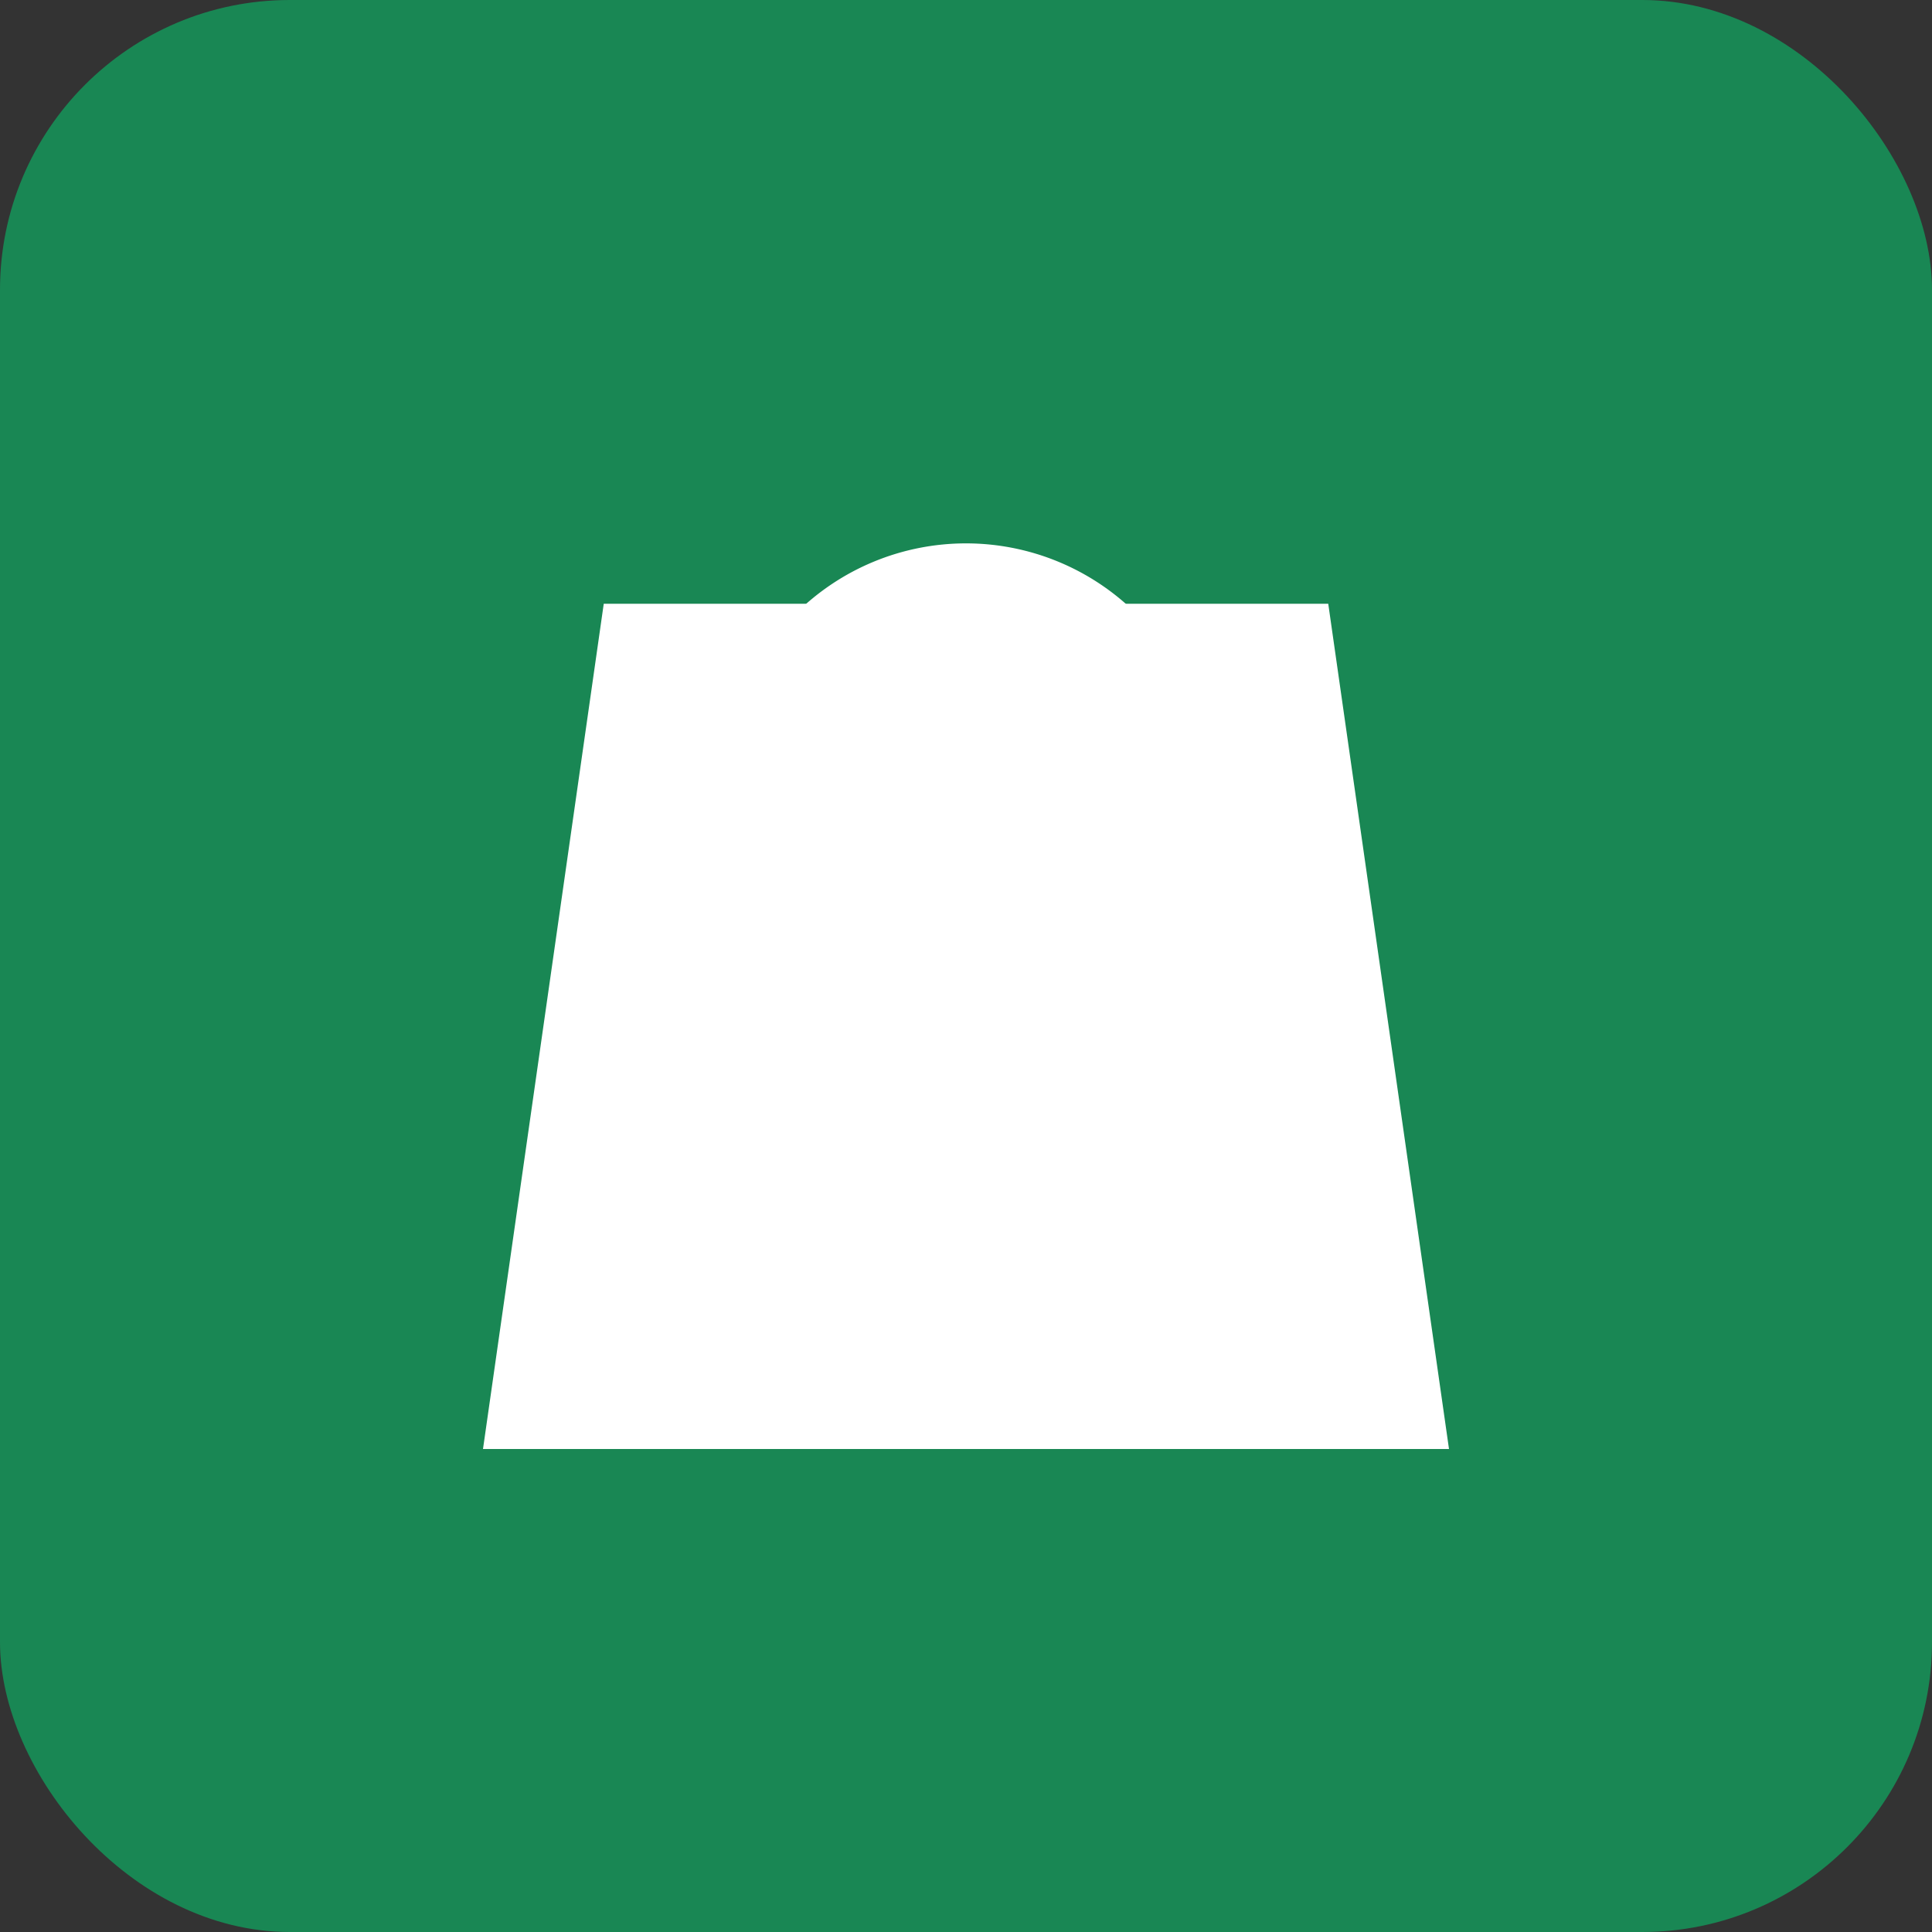 <!-- public/favicon.svg -->
<svg xmlns="http://www.w3.org/2000/svg" viewBox="0 0 512 512">
  <rect x="0" y="0" width="512" height="512" fill="#333333" stroke="none"/>
  <rect width="512" height="512" rx="15%" fill="#198754"/>
  <path d="M160 160h192l32 224H128l32-224z" fill="#fff"/>
  <path d="M208 208a48 48 0 0 1 96 0" fill="none" stroke="#fff" stroke-width="32"/>
</svg>
